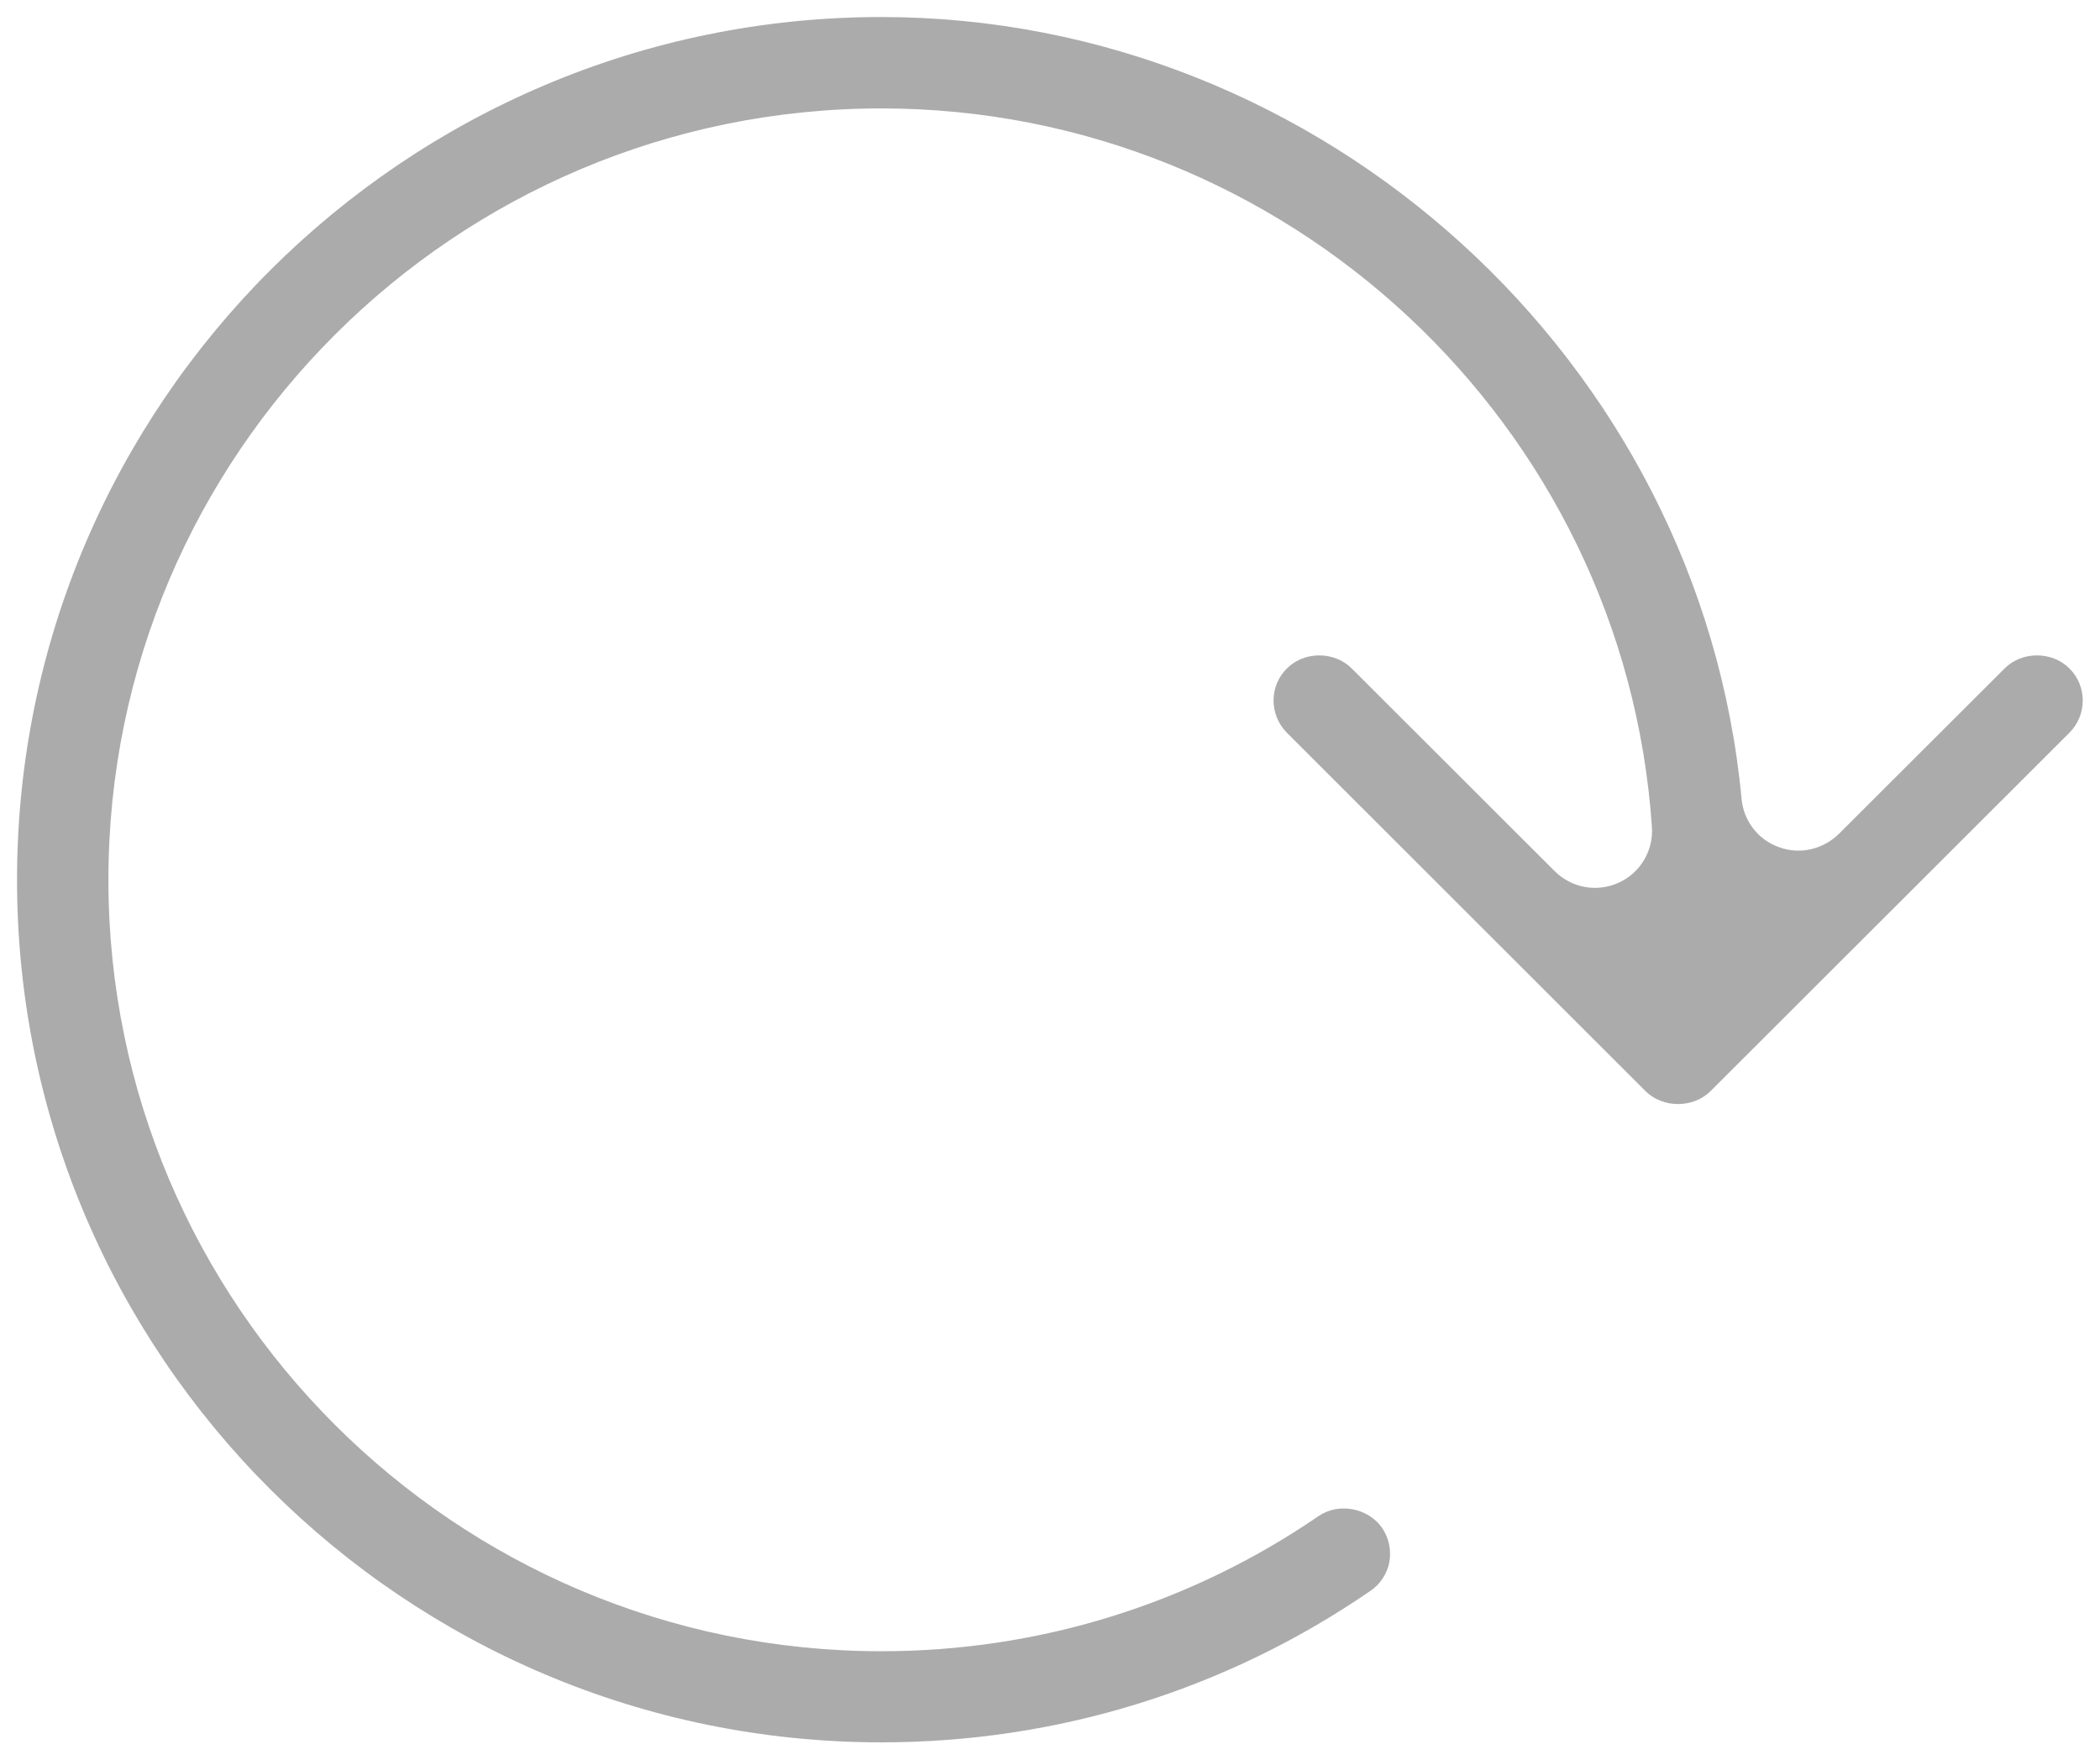 <svg id="SvgjsSvg1008" xmlns="http://www.w3.org/2000/svg" version="1.1" xmlns:xlink="http://www.w3.org/1999/xlink" xmlns:svgjs="http://svgjs.com/svgjs" width="74" height="62" viewBox="0 0 74 62"><title>Shape 9 copy</title><desc>Created with Avocode.</desc><defs id="SvgjsDefs1009"></defs><path id="SvgjsPath1010" d="M1318.99 1469.45C1319.6 1470.05 1320.66 1470.05 1321.27 1469.45L1333.92 1456.82C1334.55 1456.19 1334.55 1455.17 1333.92 1454.55C1333.31 1453.94 1332.25 1453.94 1331.64 1454.55L1325.8 1460.38C1325.24 1460.93 1324.42 1461.12 1323.69 1460.85C1322.95 1460.59 1322.44 1459.92 1322.37 1459.15C1320.92 1443.7 1307.61 1431.6 1292.06 1431.6C1275.26 1431.6 1261.6 1445.24 1261.6 1462C1261.6 1478.76 1275.26 1492.39 1292.06 1492.39C1298.25 1492.39 1304.2 1490.55 1309.28 1487.06C1309.64 1486.82 1309.88 1486.45 1309.96 1486.03C1310.03 1485.61 1309.94 1485.18 1309.7 1484.83C1309.21 1484.13 1308.17 1483.93 1307.46 1484.42C1302.92 1487.53 1297.59 1489.18 1292.06 1489.18C1277.04 1489.18 1264.82 1476.98 1264.82 1462C1264.82 1447.01 1277.04 1434.82 1292.06 1434.82C1306.32 1434.82 1318.25 1445.94 1319.21 1460.14C1319.27 1460.97 1318.8 1461.76 1318.04 1462.1C1317.28 1462.45 1316.38 1462.29 1315.78 1461.69L1308.63 1454.55C1308.02 1453.94 1306.96 1453.94 1306.35 1454.55C1305.72 1455.17 1305.72 1456.19 1306.35 1456.82Z " fill="#ababab" fill-opacity="1" transform="matrix(1,0,0,1,-1261,-1431)"></path></svg>